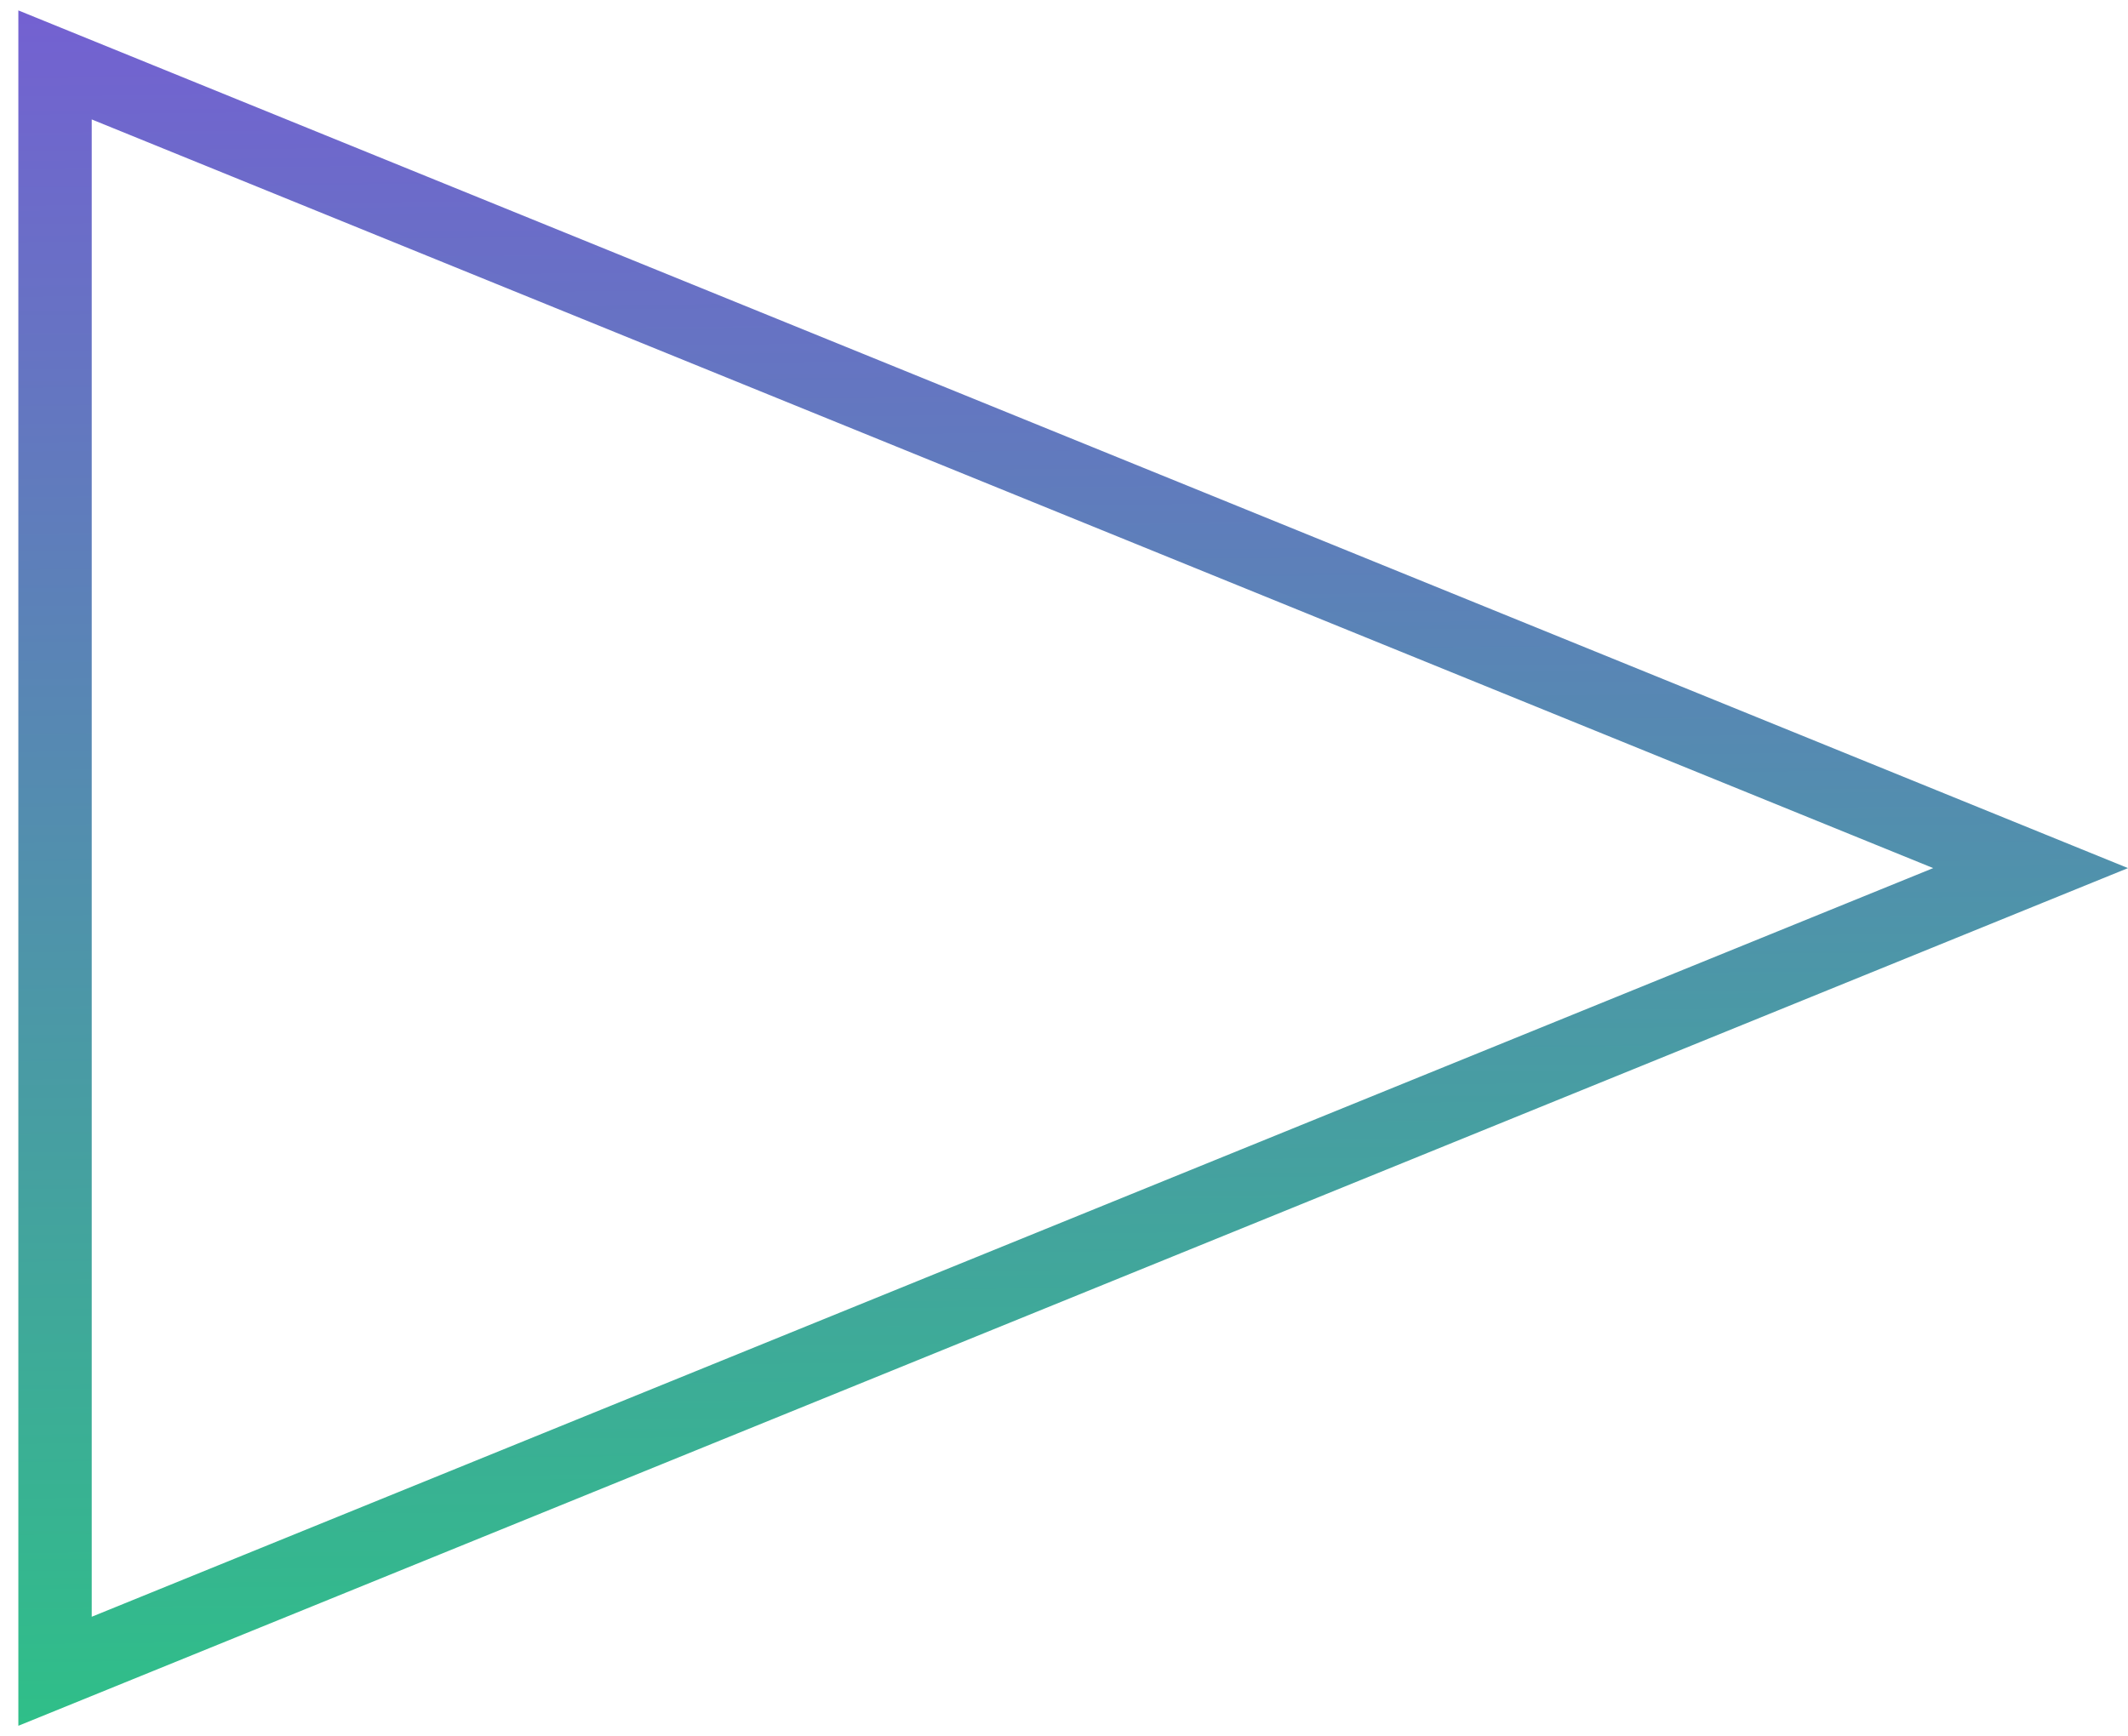 <svg width="87" height="71" viewBox="0 0 87 71" fill="none" xmlns="http://www.w3.org/2000/svg">
<path d="M2.25 2.655L83.018 35.5L2.25 68.345V2.655Z" stroke="url(#paint0_linear_261_502)" stroke-width="3"/>
<defs>
<linearGradient id="paint0_linear_261_502" x1="57.794" y1="76" x2="57.028" y2="-3.672" gradientUnits="userSpaceOnUse">
<stop stop-color="#29C782"/>
<stop offset="1" stop-color="#775CD5"/>
</linearGradient>
</defs>
</svg>
